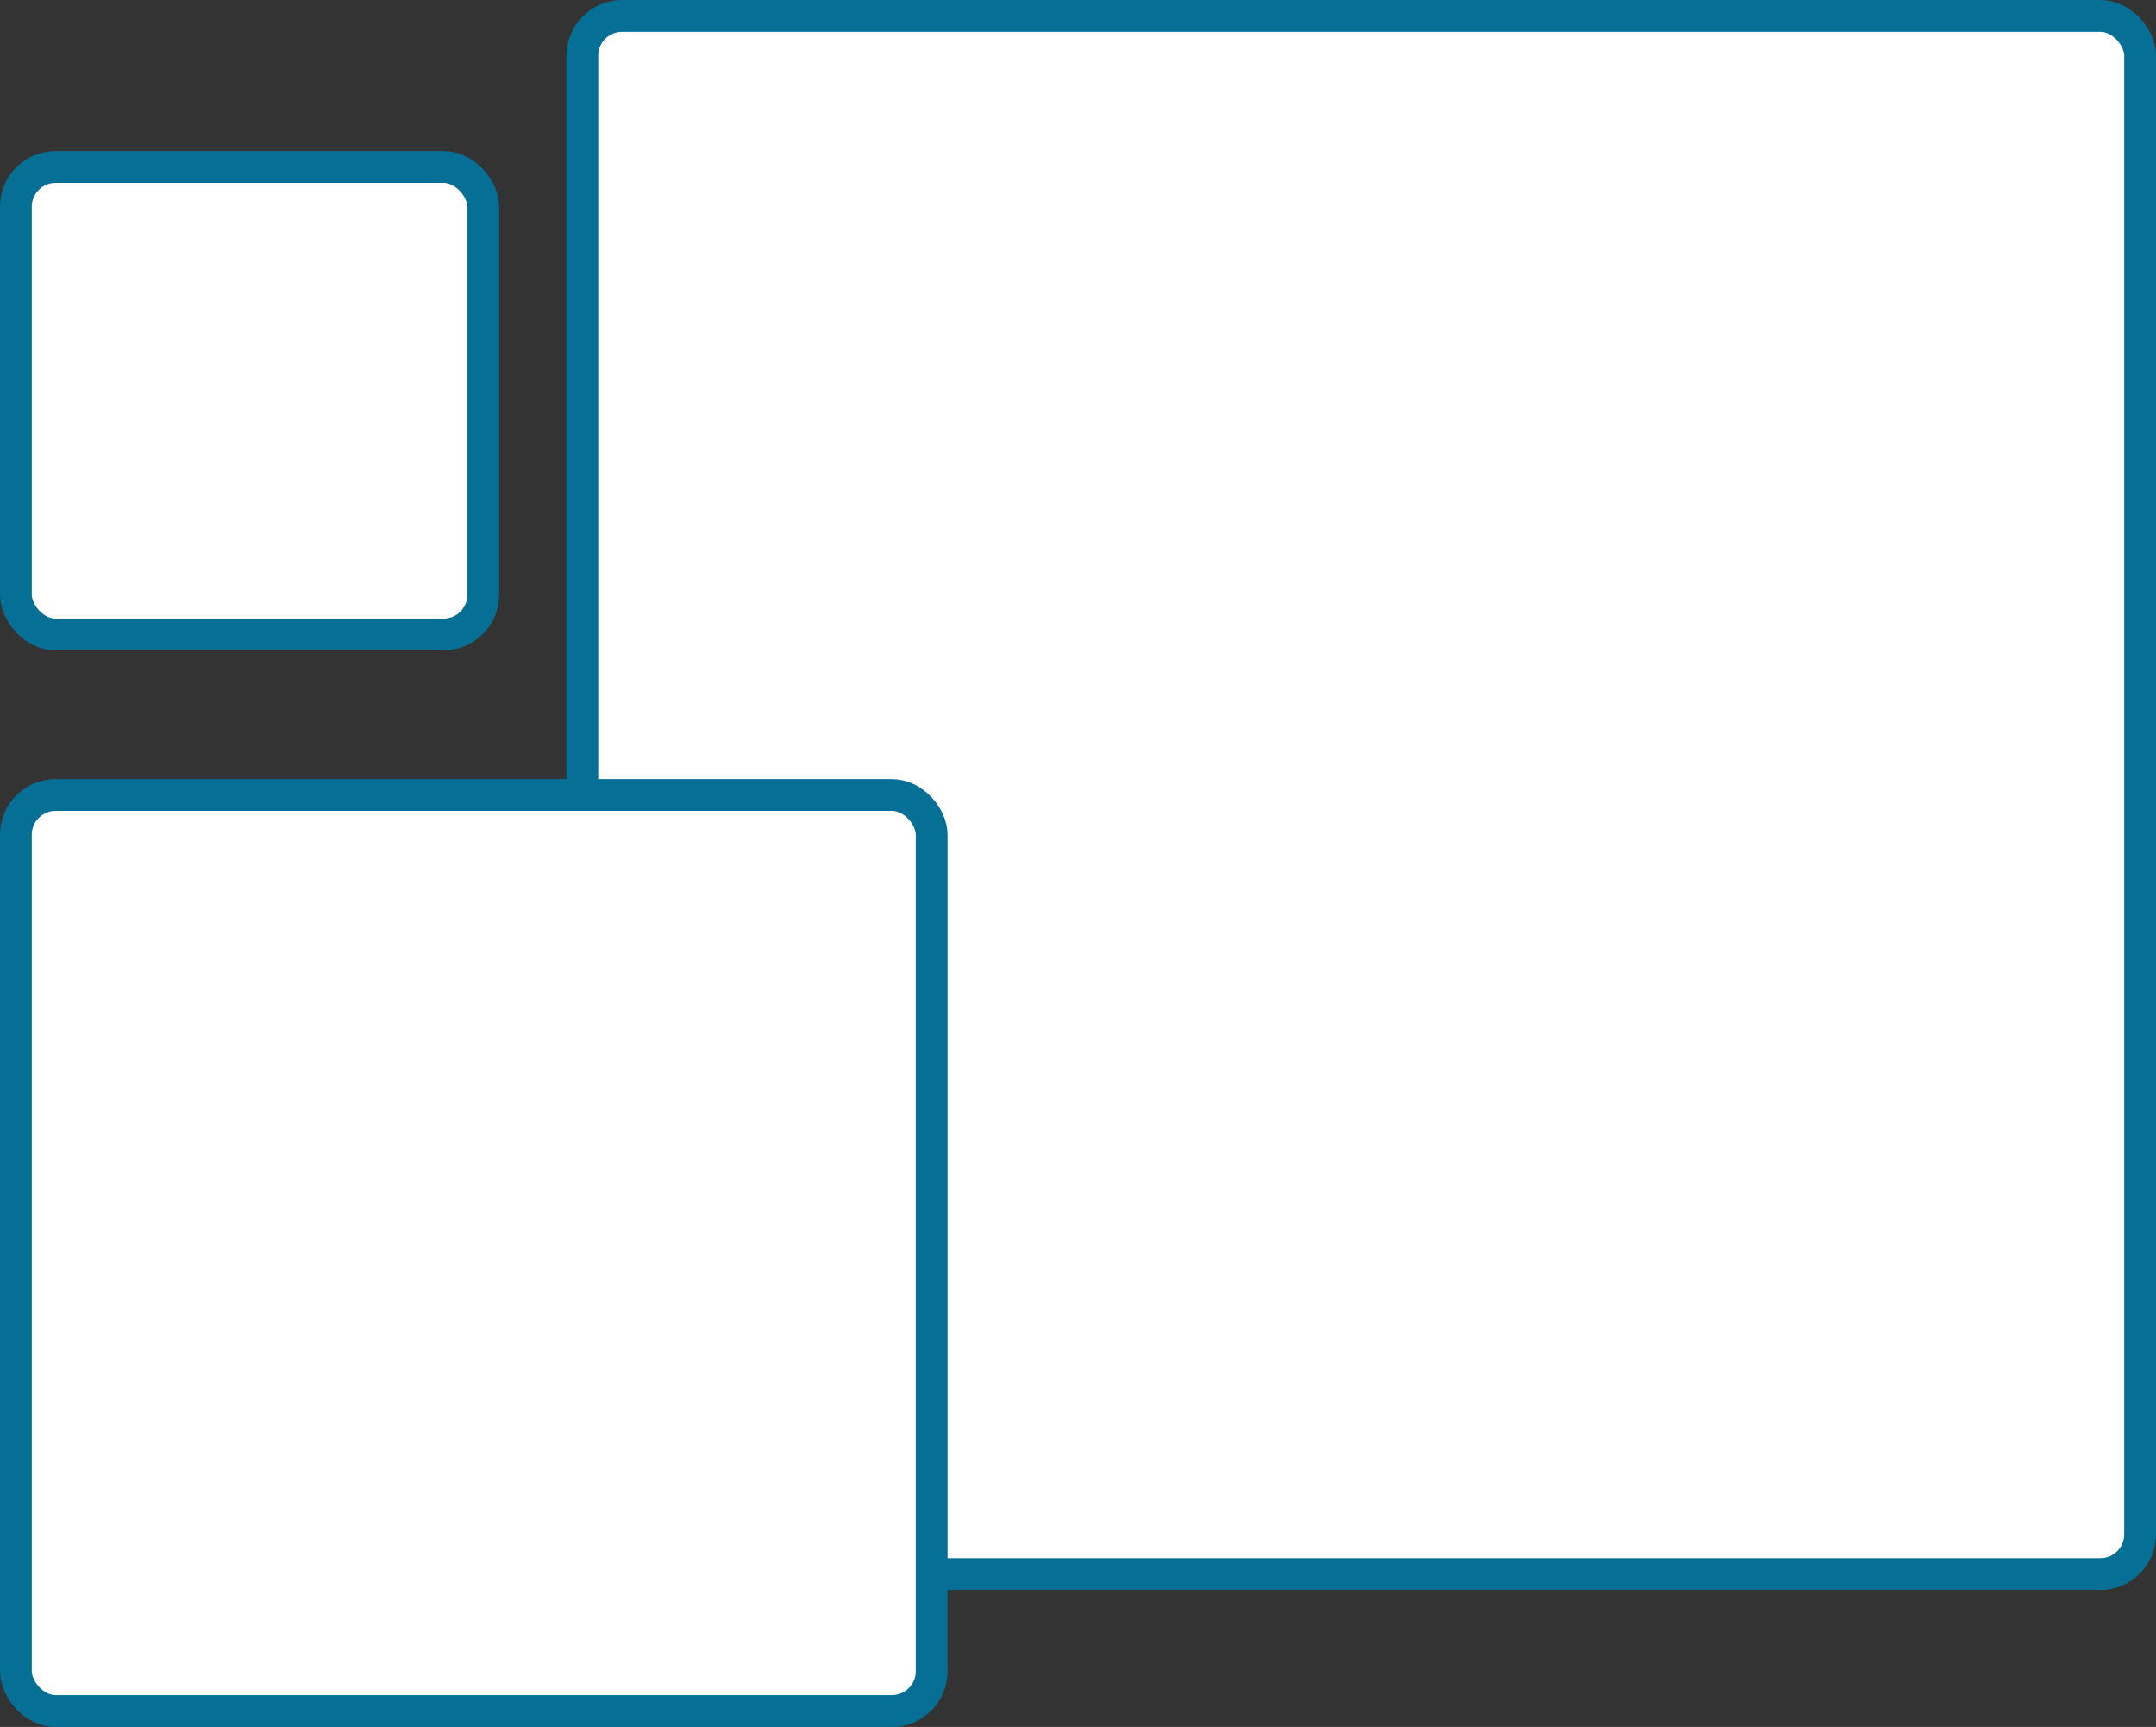 <svg id="Capa_1" data-name="Capa 1" xmlns="http://www.w3.org/2000/svg" viewBox="0 0 1356.73 1086.42"><rect x="0" y="0" width="1356.73" height="1086.42" fill="#333333" stroke="none"/><defs><style>.cls-1{fill:#fff;stroke:#056f96;stroke-miterlimit:10;stroke-width:20px;}</style></defs><title>Logo-blue</title><rect class="cls-1" x="10" y="105.06" width="294.08" height="294.08" rx="25" ry="25"/><rect class="cls-1" x="366.46" y="10" width="980.27" height="980.27" rx="25" ry="25"/><rect class="cls-1" x="10" y="500.14" width="576.28" height="576.28" rx="25" ry="25"/></svg>